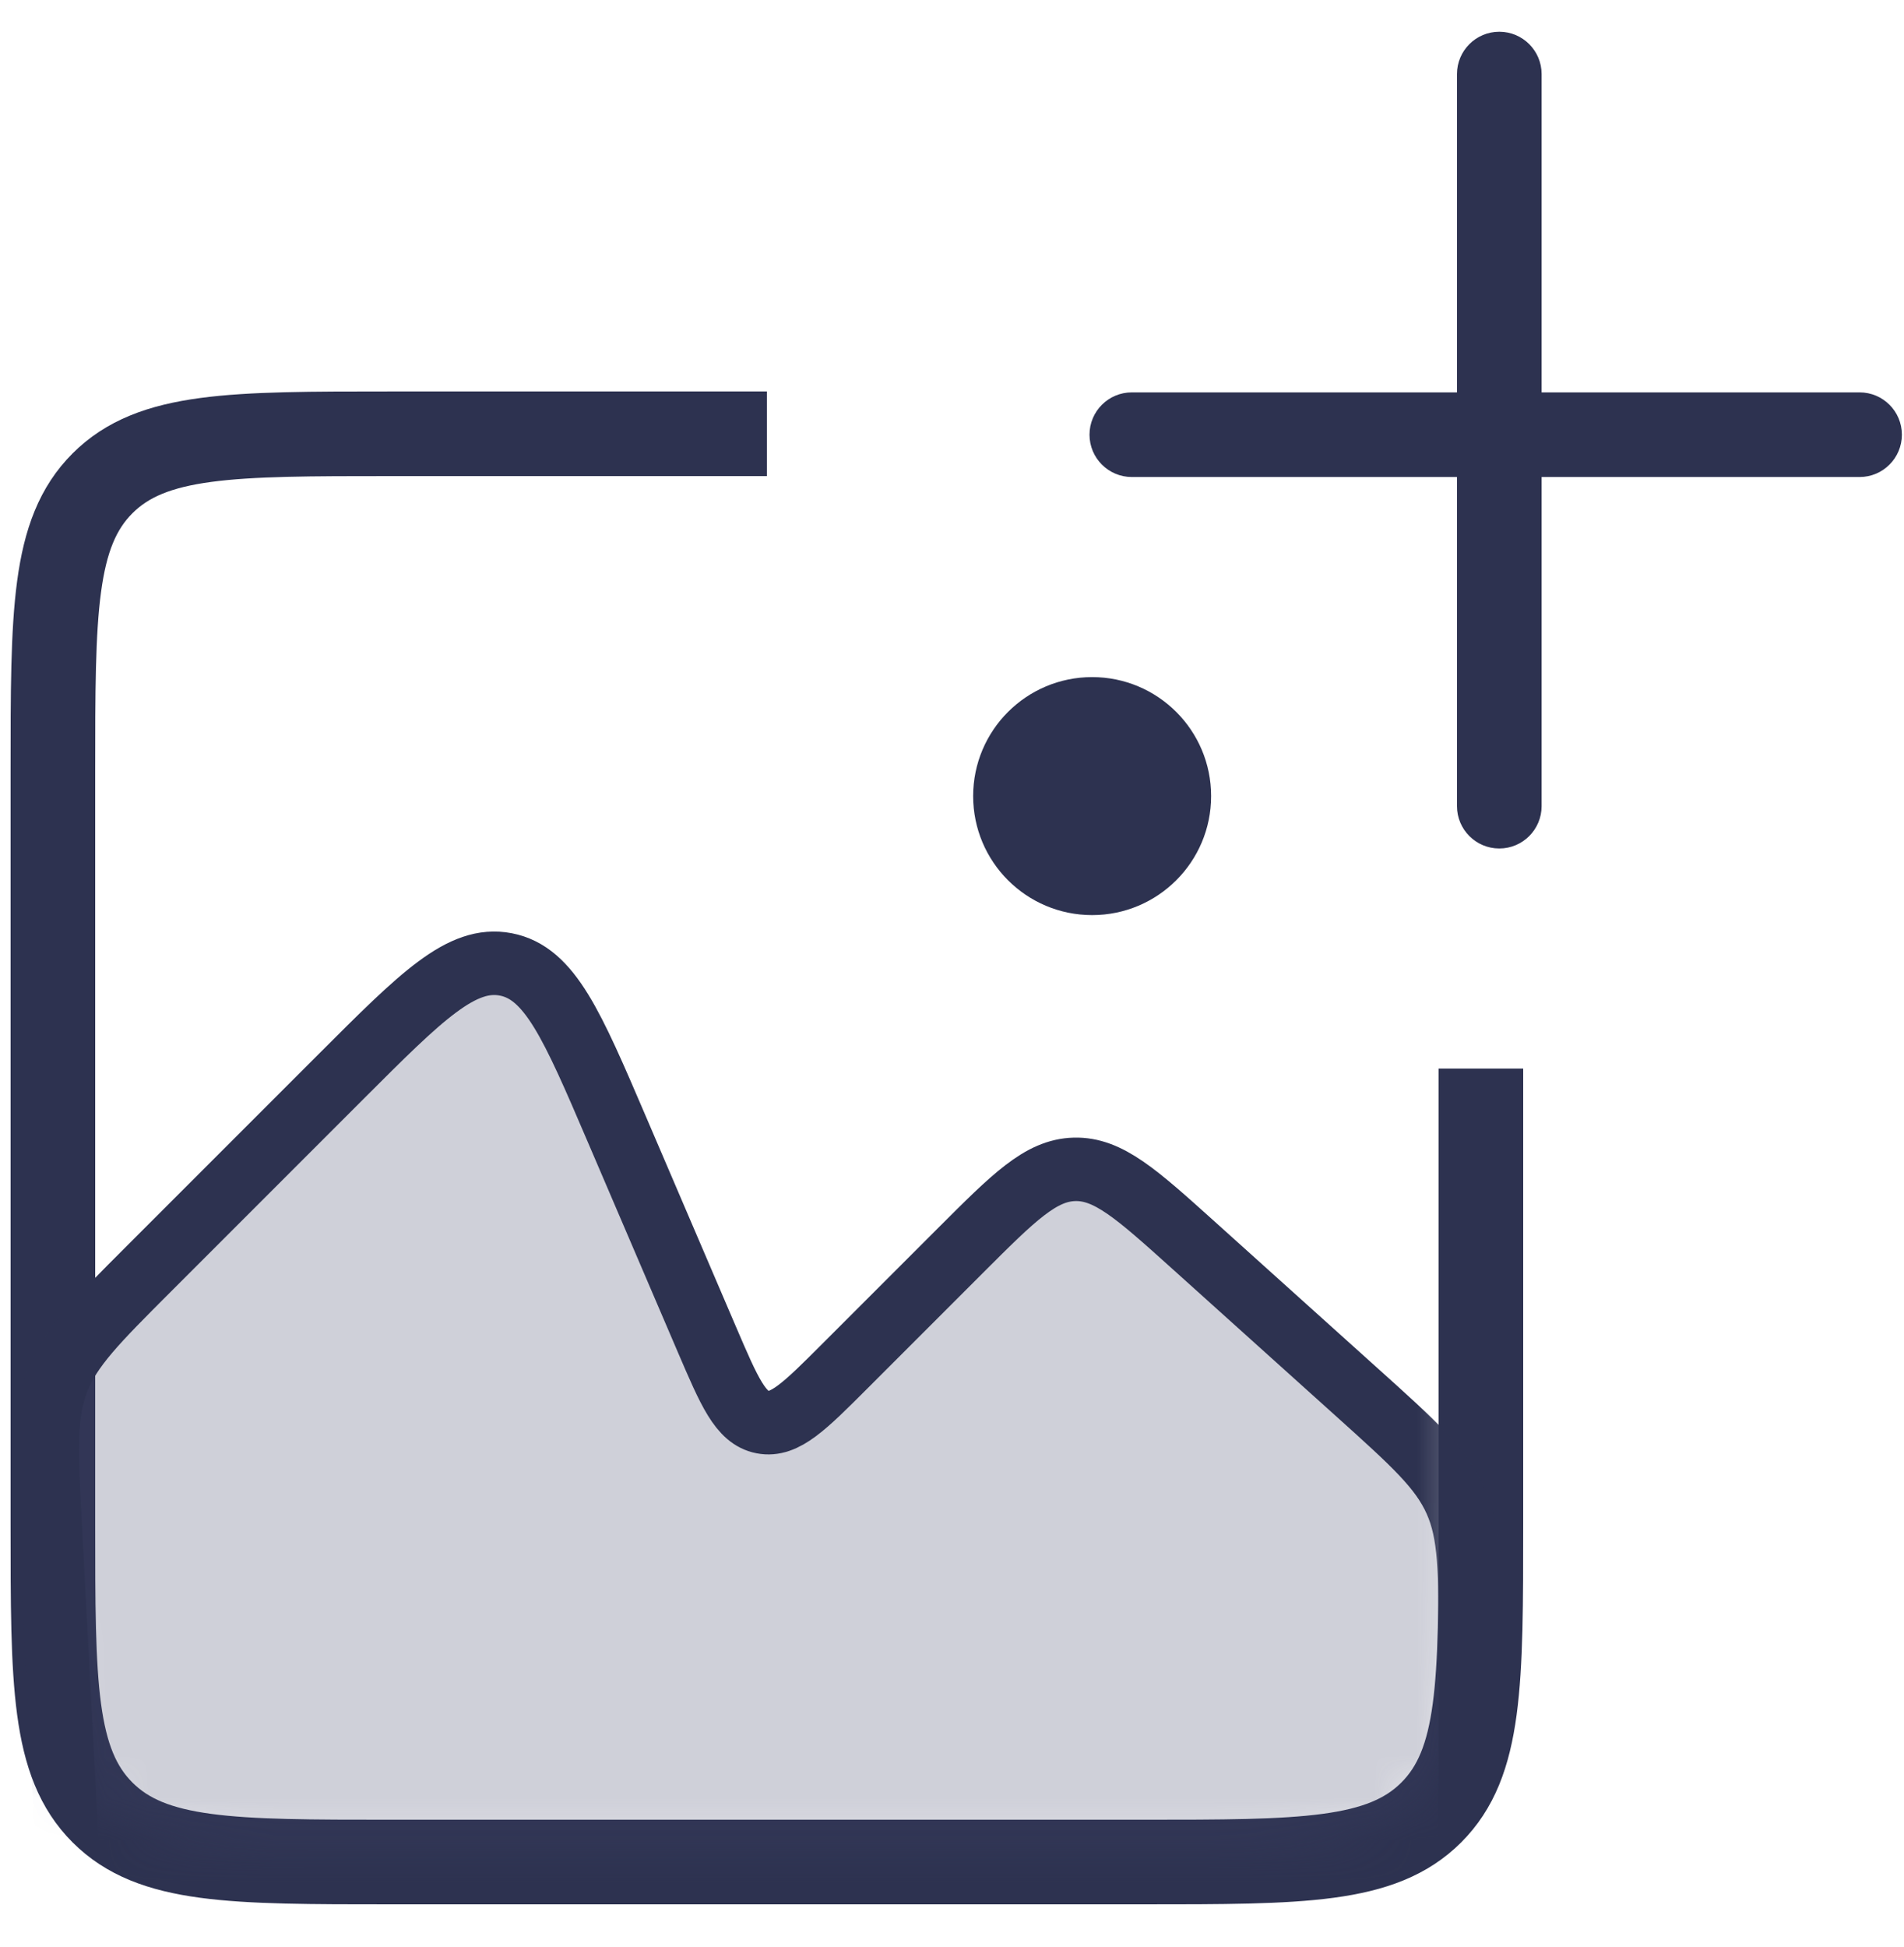 <svg width="45" height="46" viewBox="0 0 45 46" fill="none" xmlns="http://www.w3.org/2000/svg">
<circle cx="25.812" cy="18.812" r="2.812" fill="#2D3250"/>
<path d="M35 25.25V36C35 39.771 35 41.657 33.828 42.828C32.657 44 30.771 44 27 44H9.25C5.479 44 3.593 44 2.422 42.828C1.25 41.657 1.25 39.771 1.25 36V18.25C1.25 14.479 1.25 12.593 2.422 11.422C3.593 10.25 5.479 10.25 9.25 10.25H18.125" stroke="#2D3250" stroke-width="2"/>
<mask id="mask0_195_326" style="mask-type:alpha" maskUnits="userSpaceOnUse" x="1" y="10" width="34" height="34">
<path d="M1 18C1 14.229 1 12.343 2.172 11.172C3.343 10 5.229 10 9 10H26.75C30.521 10 32.407 10 33.578 11.172C34.75 12.343 34.75 14.229 34.75 18V35.75C34.75 39.521 34.75 41.407 33.578 42.578C32.407 43.75 30.521 43.75 26.75 43.75H9C5.229 43.75 3.343 43.75 2.172 42.578C1 41.407 1 39.521 1 35.75V18Z" fill="#273B4A"/>
</mask>
<g mask="url(#mask0_195_326)">
<path d="M8.072 25.428L3.519 29.981C2.279 31.221 1.658 31.842 1.354 32.636C1.049 33.43 1.095 34.306 1.187 36.058L1.938 50.312H34.75V38.875C34.75 37.121 34.75 36.243 34.404 35.467C34.058 34.69 33.406 34.103 32.102 32.929L28.196 29.414C26.86 28.212 26.192 27.611 25.395 27.632C24.597 27.653 23.962 28.288 22.692 29.558L19.964 32.286C19.017 33.233 18.544 33.706 18.023 33.605C17.502 33.505 17.239 32.89 16.711 31.66L14.577 26.68L14.577 26.68C13.523 24.22 12.996 22.99 11.954 22.789C10.912 22.588 9.965 23.535 8.072 25.428Z" fill="#424769" fill-opacity="0.25" stroke="#2D3250" stroke-width="1.5"/>
</g>
<path fill-rule="evenodd" clip-rule="evenodd" d="M34.435 19.05C34.435 19.602 34.883 20.05 35.435 20.05C35.987 20.05 36.435 19.602 36.435 19.05V11.272H43.95C44.502 11.272 44.95 10.824 44.95 10.272C44.95 9.719 44.502 9.272 43.95 9.272H36.435V1.75C36.435 1.198 35.987 0.75 35.435 0.75C34.883 0.75 34.435 1.198 34.435 1.75V9.272H26.75C26.198 9.272 25.75 9.719 25.75 10.272C25.75 10.824 26.198 11.272 26.75 11.272H34.435V19.05Z" fill="#2D3250"/>
</svg>
